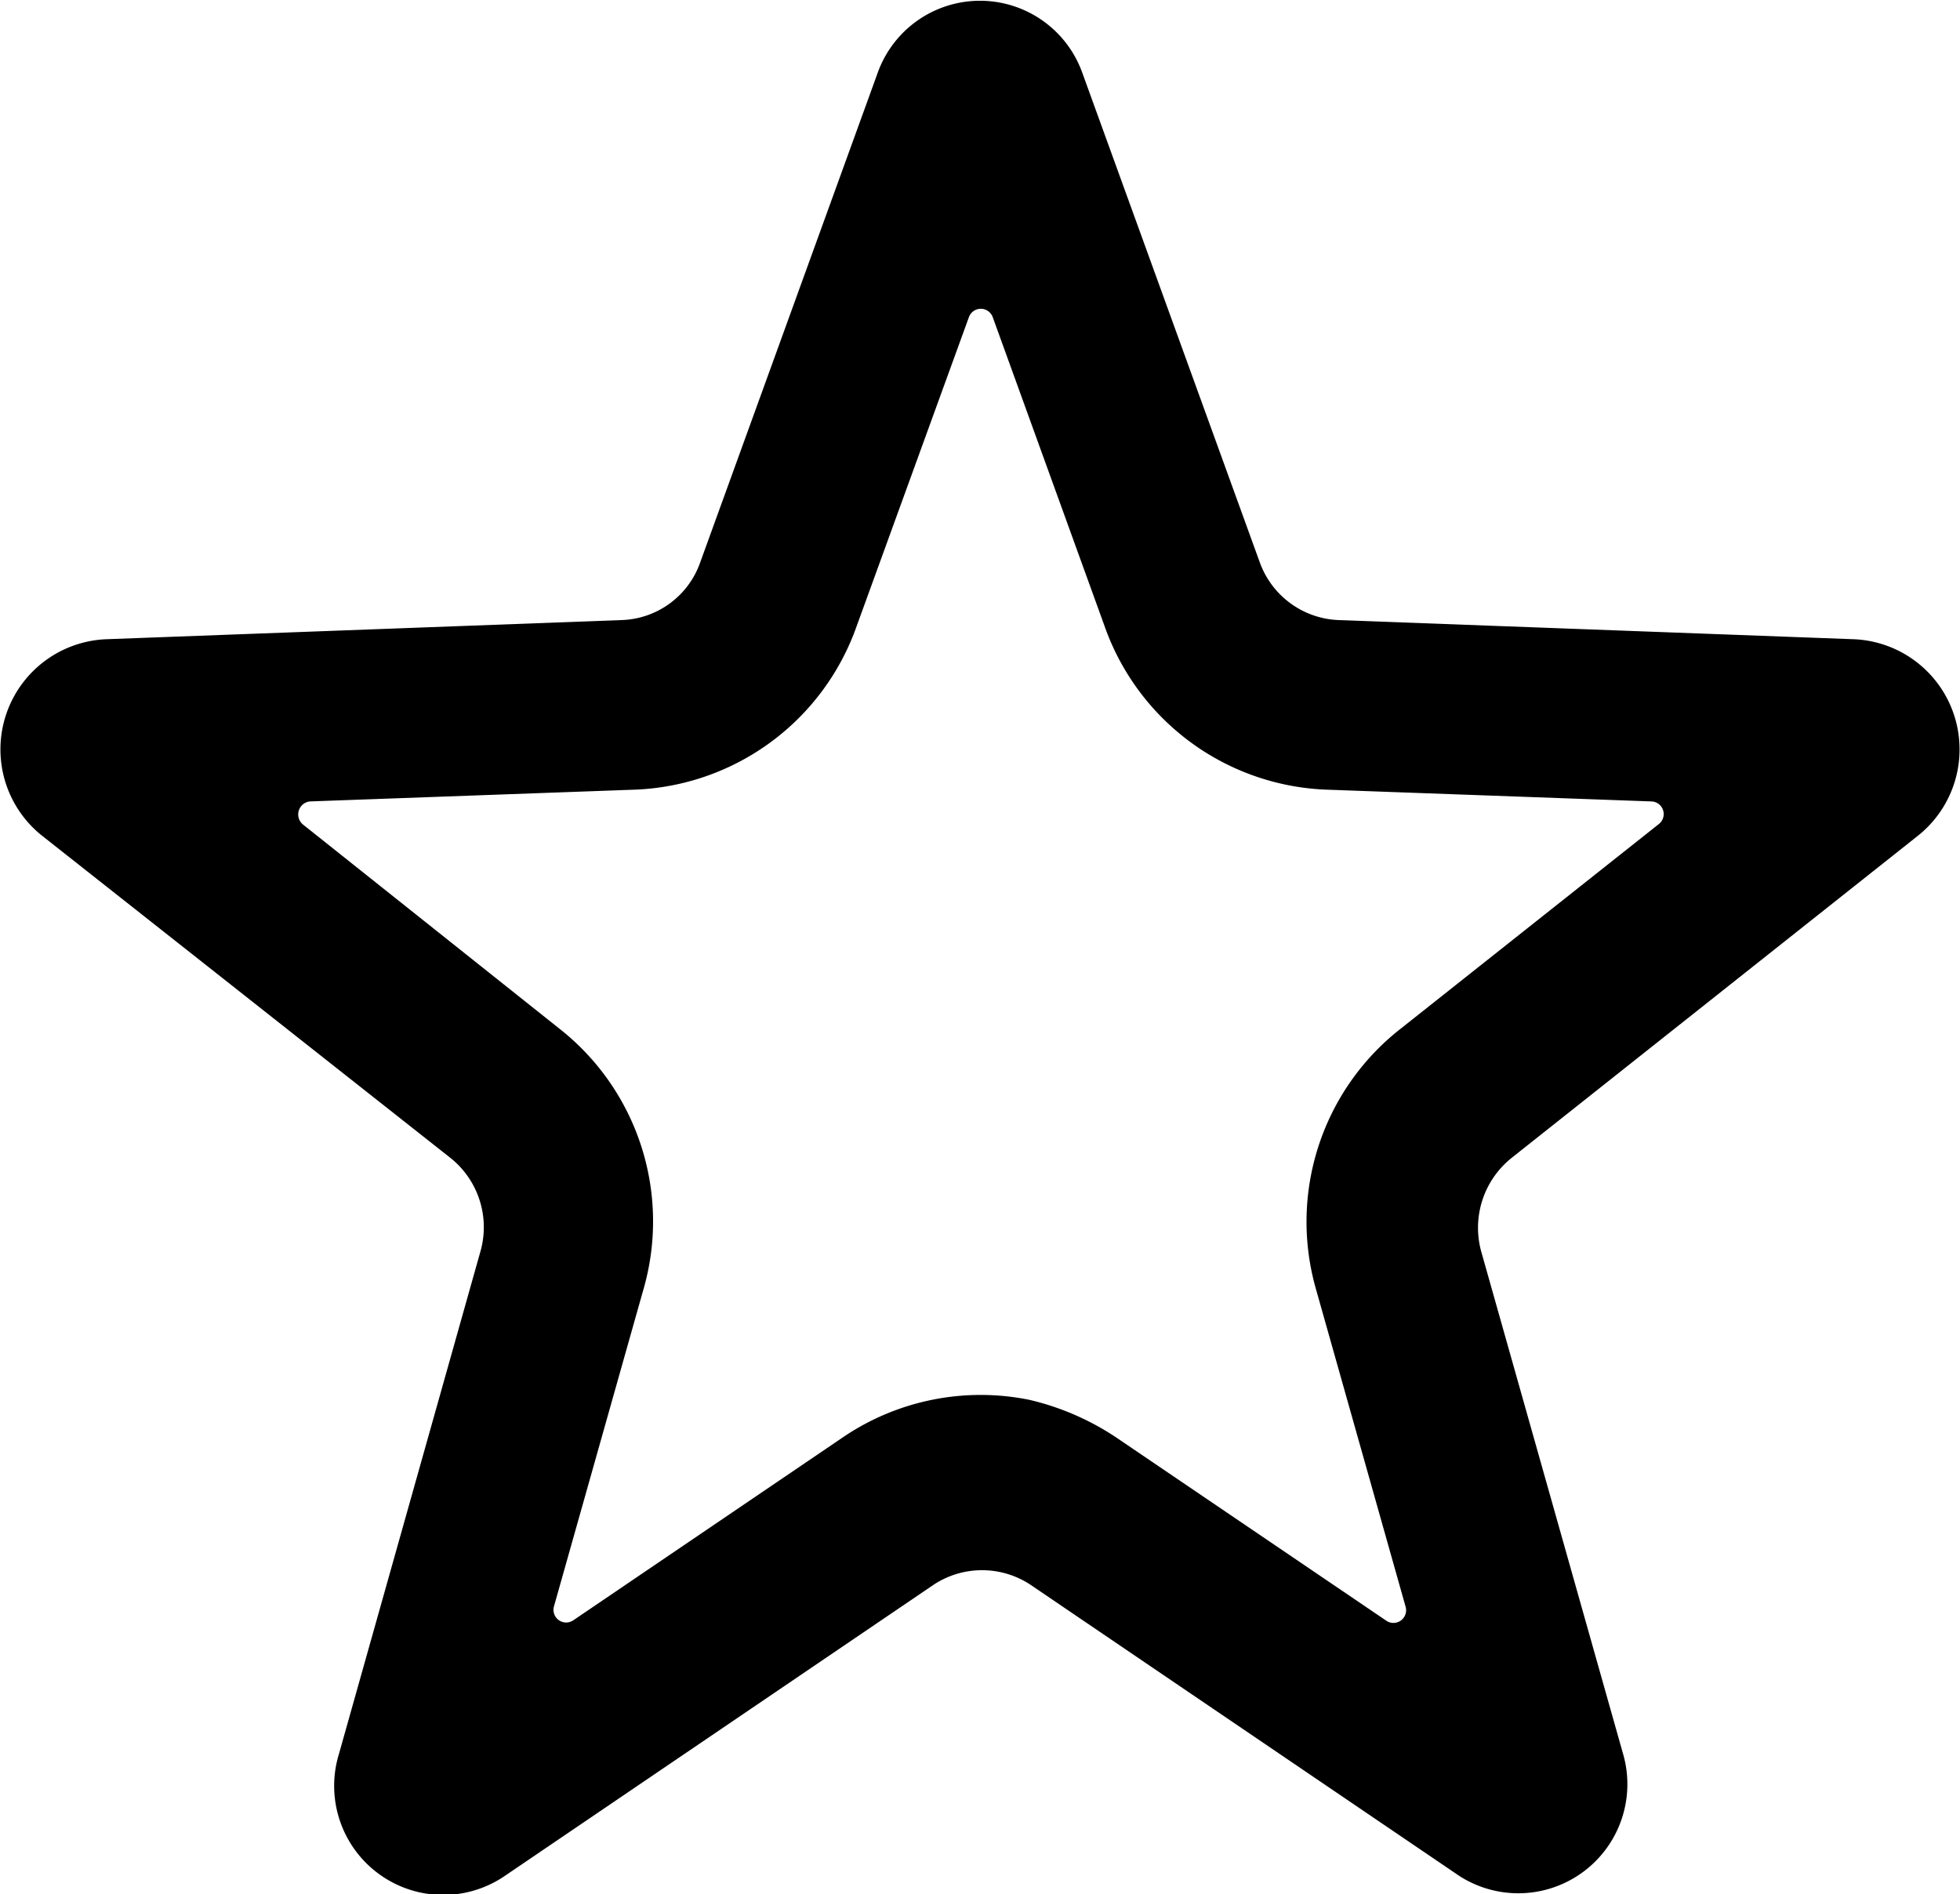<svg id="Layer_1" data-name="Layer 1" xmlns="http://www.w3.org/2000/svg" viewBox="0 0 47.98 46.37">
  <defs>
    <style>
      .cls-1 {
        fill: none;
        stroke: #000;
        stroke-miterlimit: 10;
        stroke-width: 10px;
      }
    </style>
  </defs>
  <path d="M164.21,119.28l-12.64-.47a2.14,2.14,0,0,1-1.92-1.41l-4.35-12a2.66,2.66,0,0,0-5,0l-4.35,12a2.11,2.11,0,0,1-1.92,1.41l-12.64.47a2.7,2.7,0,0,0-1.55,4.81l10,7.89a2.17,2.17,0,0,1,.73,2.29l-3.46,12.29a2.67,2.67,0,0,0,4.05,3l10.5-7.13a2.15,2.15,0,0,1,2.38,0l10.5,7.13a2.67,2.67,0,0,0,4-3l-3.47-12.29a2.19,2.19,0,0,1,.74-2.29l9.95-7.89A2.7,2.7,0,0,0,164.21,119.28Zm-11.12,9.54a6,6,0,0,0-2.06,6.39l2.19,7.76a.31.31,0,0,1-.47.34l-6.5-4.41a6.51,6.51,0,0,0-2.24-1,6,6,0,0,0-4.54.9l-6.63,4.5a.31.31,0,0,1-.47-.34l2.19-7.76a6,6,0,0,0-2.06-6.39l-6.28-5a.32.32,0,0,1,.18-.56l8-.29a6,6,0,0,0,5.38-4l2.75-7.57a.31.31,0,0,1,.58,0l2.74,7.57a6,6,0,0,0,5.38,4l8,.29a.31.31,0,0,1,.18.56Z" transform="translate(-118.81 -103.63)"/>
  <path class="cls-1" d="M123.36,104.61" transform="translate(-118.81 -103.63)"/>
</svg>
